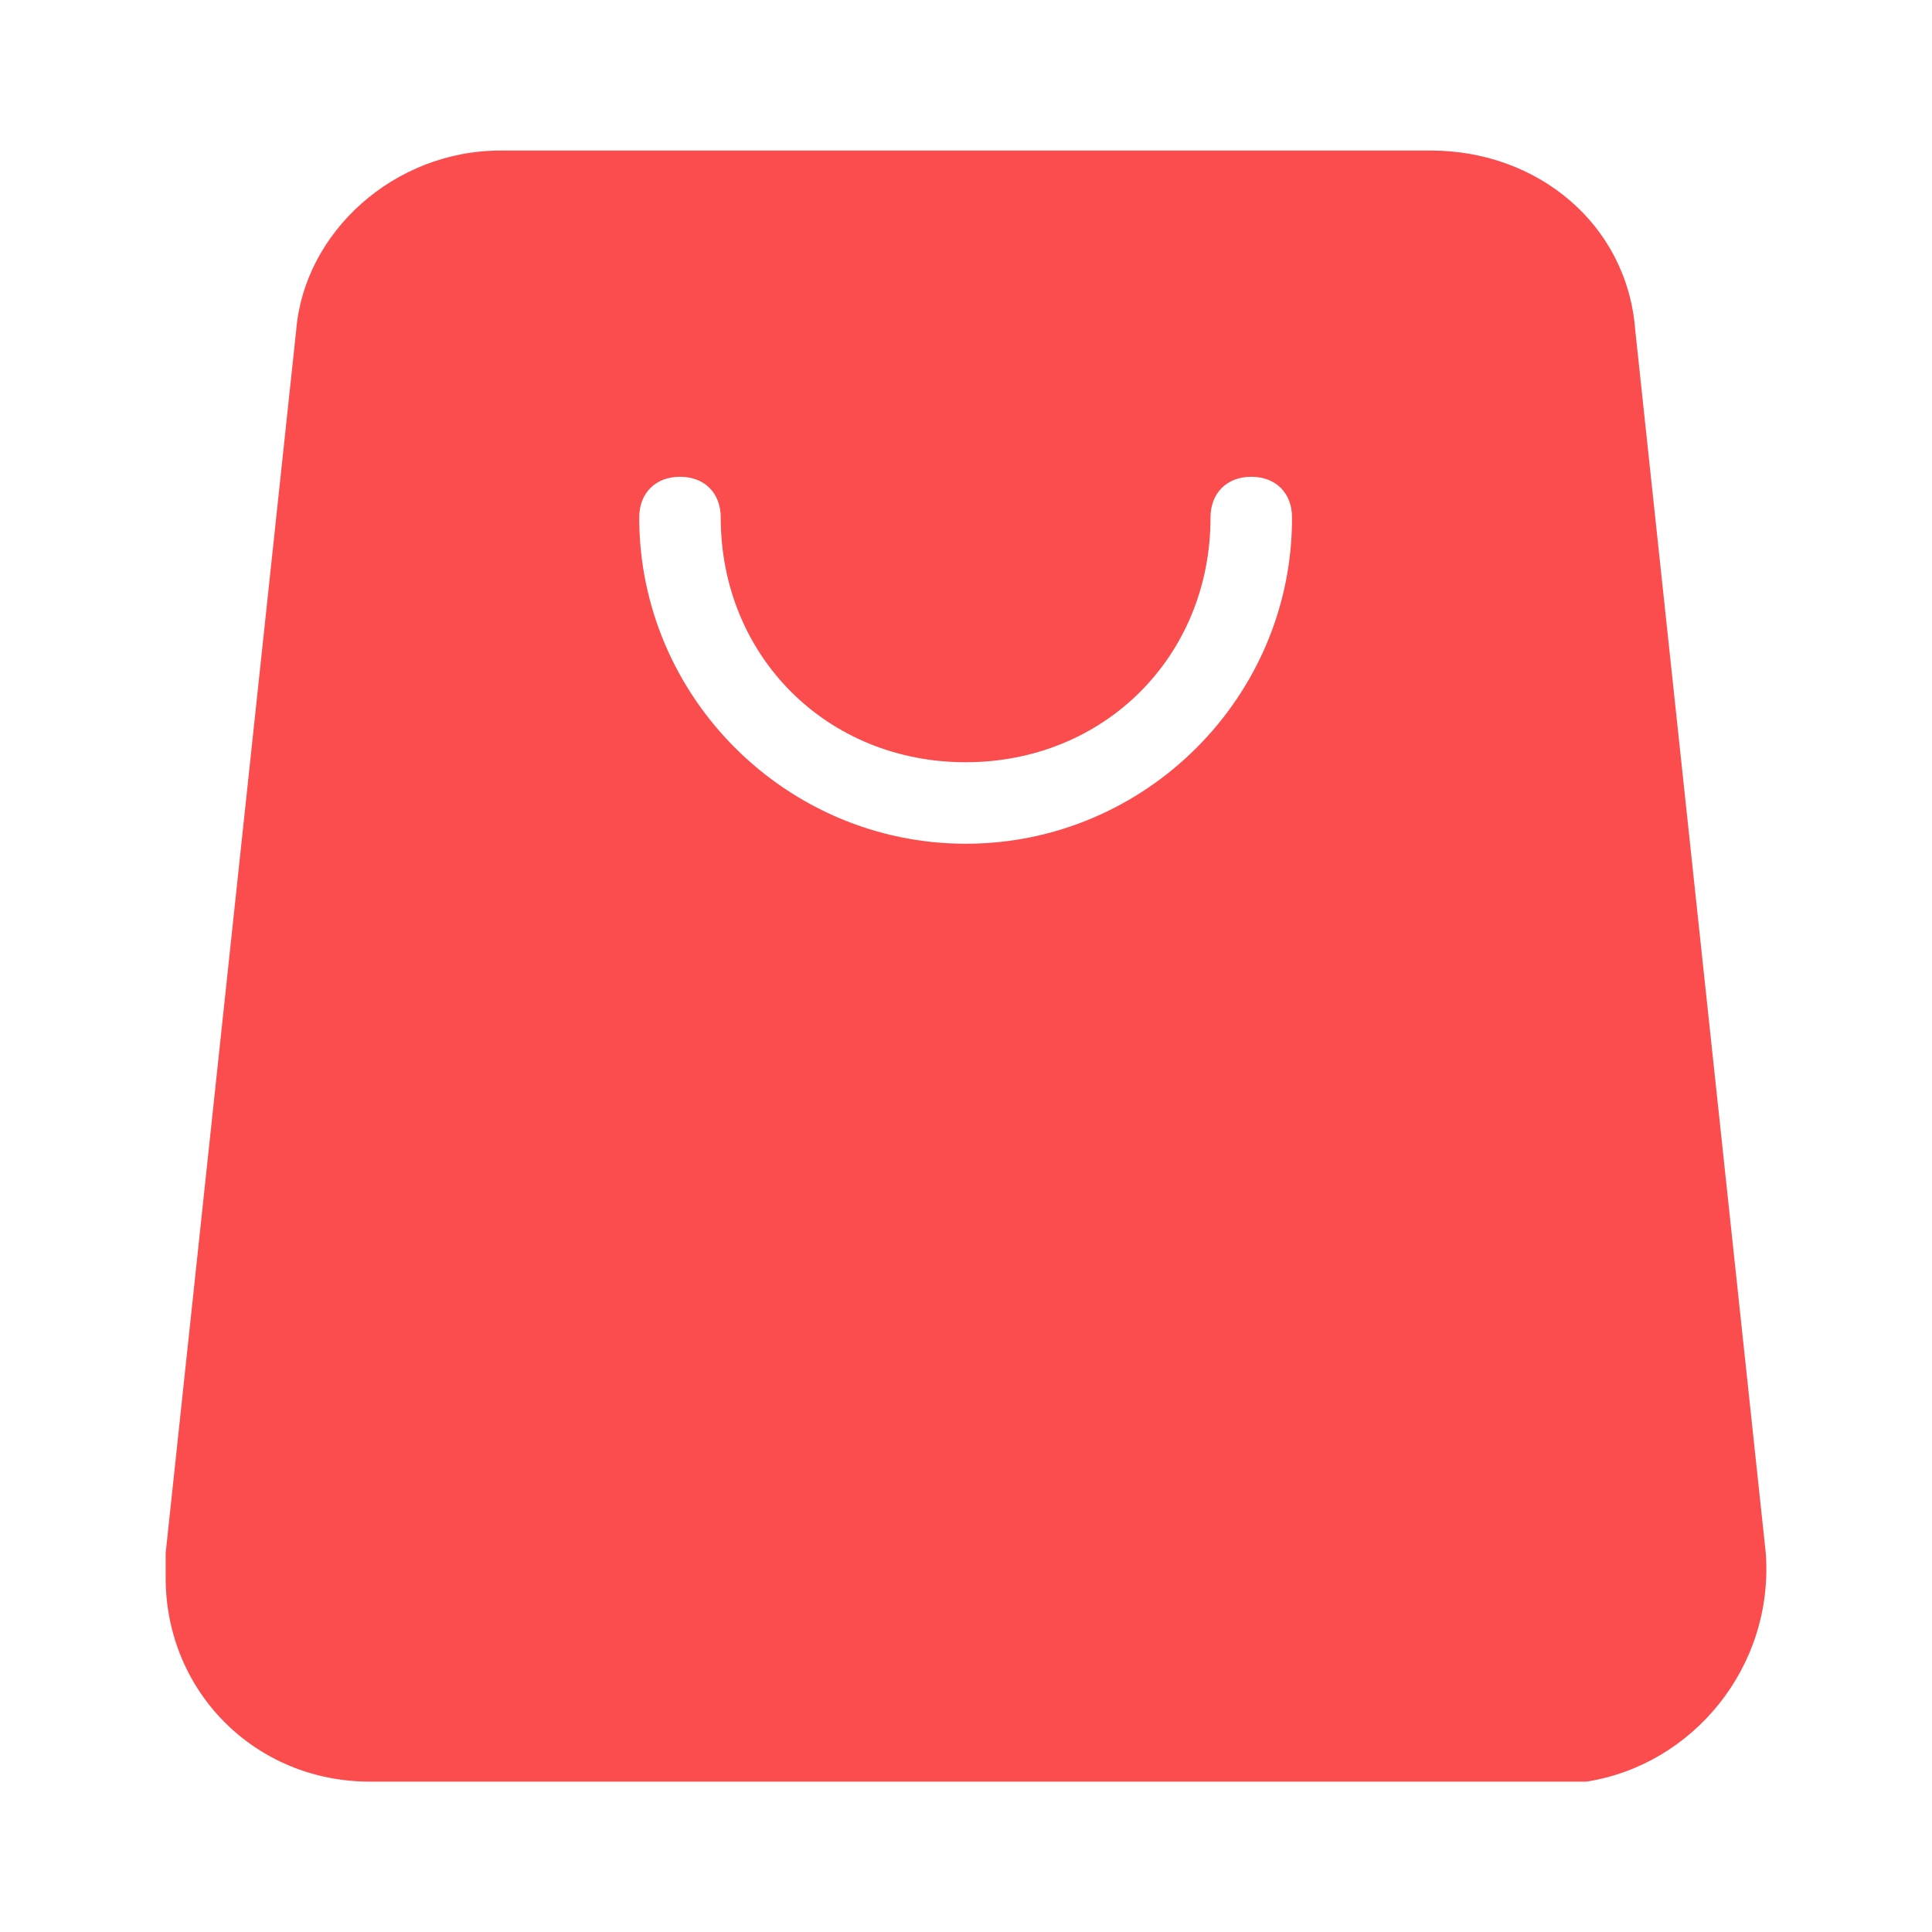 <?xml version="1.0" encoding="utf-8"?>
<!-- Generator: Adobe Illustrator 23.0.0, SVG Export Plug-In . SVG Version: 6.00 Build 0)  -->
<svg version="1.1" id="形状_1_1_" xmlns="http://www.w3.org/2000/svg" xmlns:xlink="http://www.w3.org/1999/xlink" x="0px"
	 y="0px" viewBox="0 0 1024 1024" style="enable-background:new 0 0 1024 1024;" xml:space="preserve">
<style type="text/css">
	.st0{fill:#FB4D4E;}
</style>
<g id="形状_1">
	<g>
		<path class="st0" d="M935.9,823.2l-69.2-648.3c-4.3-56.2-51.9-95.1-108.2-95.1H265.2c-56.3,0-103.9,43.2-108.2,95.1L87.8,823.2v13
			c0,60.5,47.6,108.1,108.2,108.1h644.8C897,935.6,940.3,883.7,935.9,823.2z M511.9,447.2c-95.2,0-173.1-77.8-173.1-172.9
			c0-13,8.7-21.6,21.6-21.6c13,0,21.6,8.6,21.6,21.6c0,73.5,56.3,129.7,129.8,129.7c73.6,0,129.8-56.2,129.8-129.7
			c0-13,8.7-21.6,21.6-21.6c13,0,21.6,8.6,21.6,21.6C685,369.4,607.1,447.2,511.9,447.2z"/>
	</g>
</g>
</svg>
